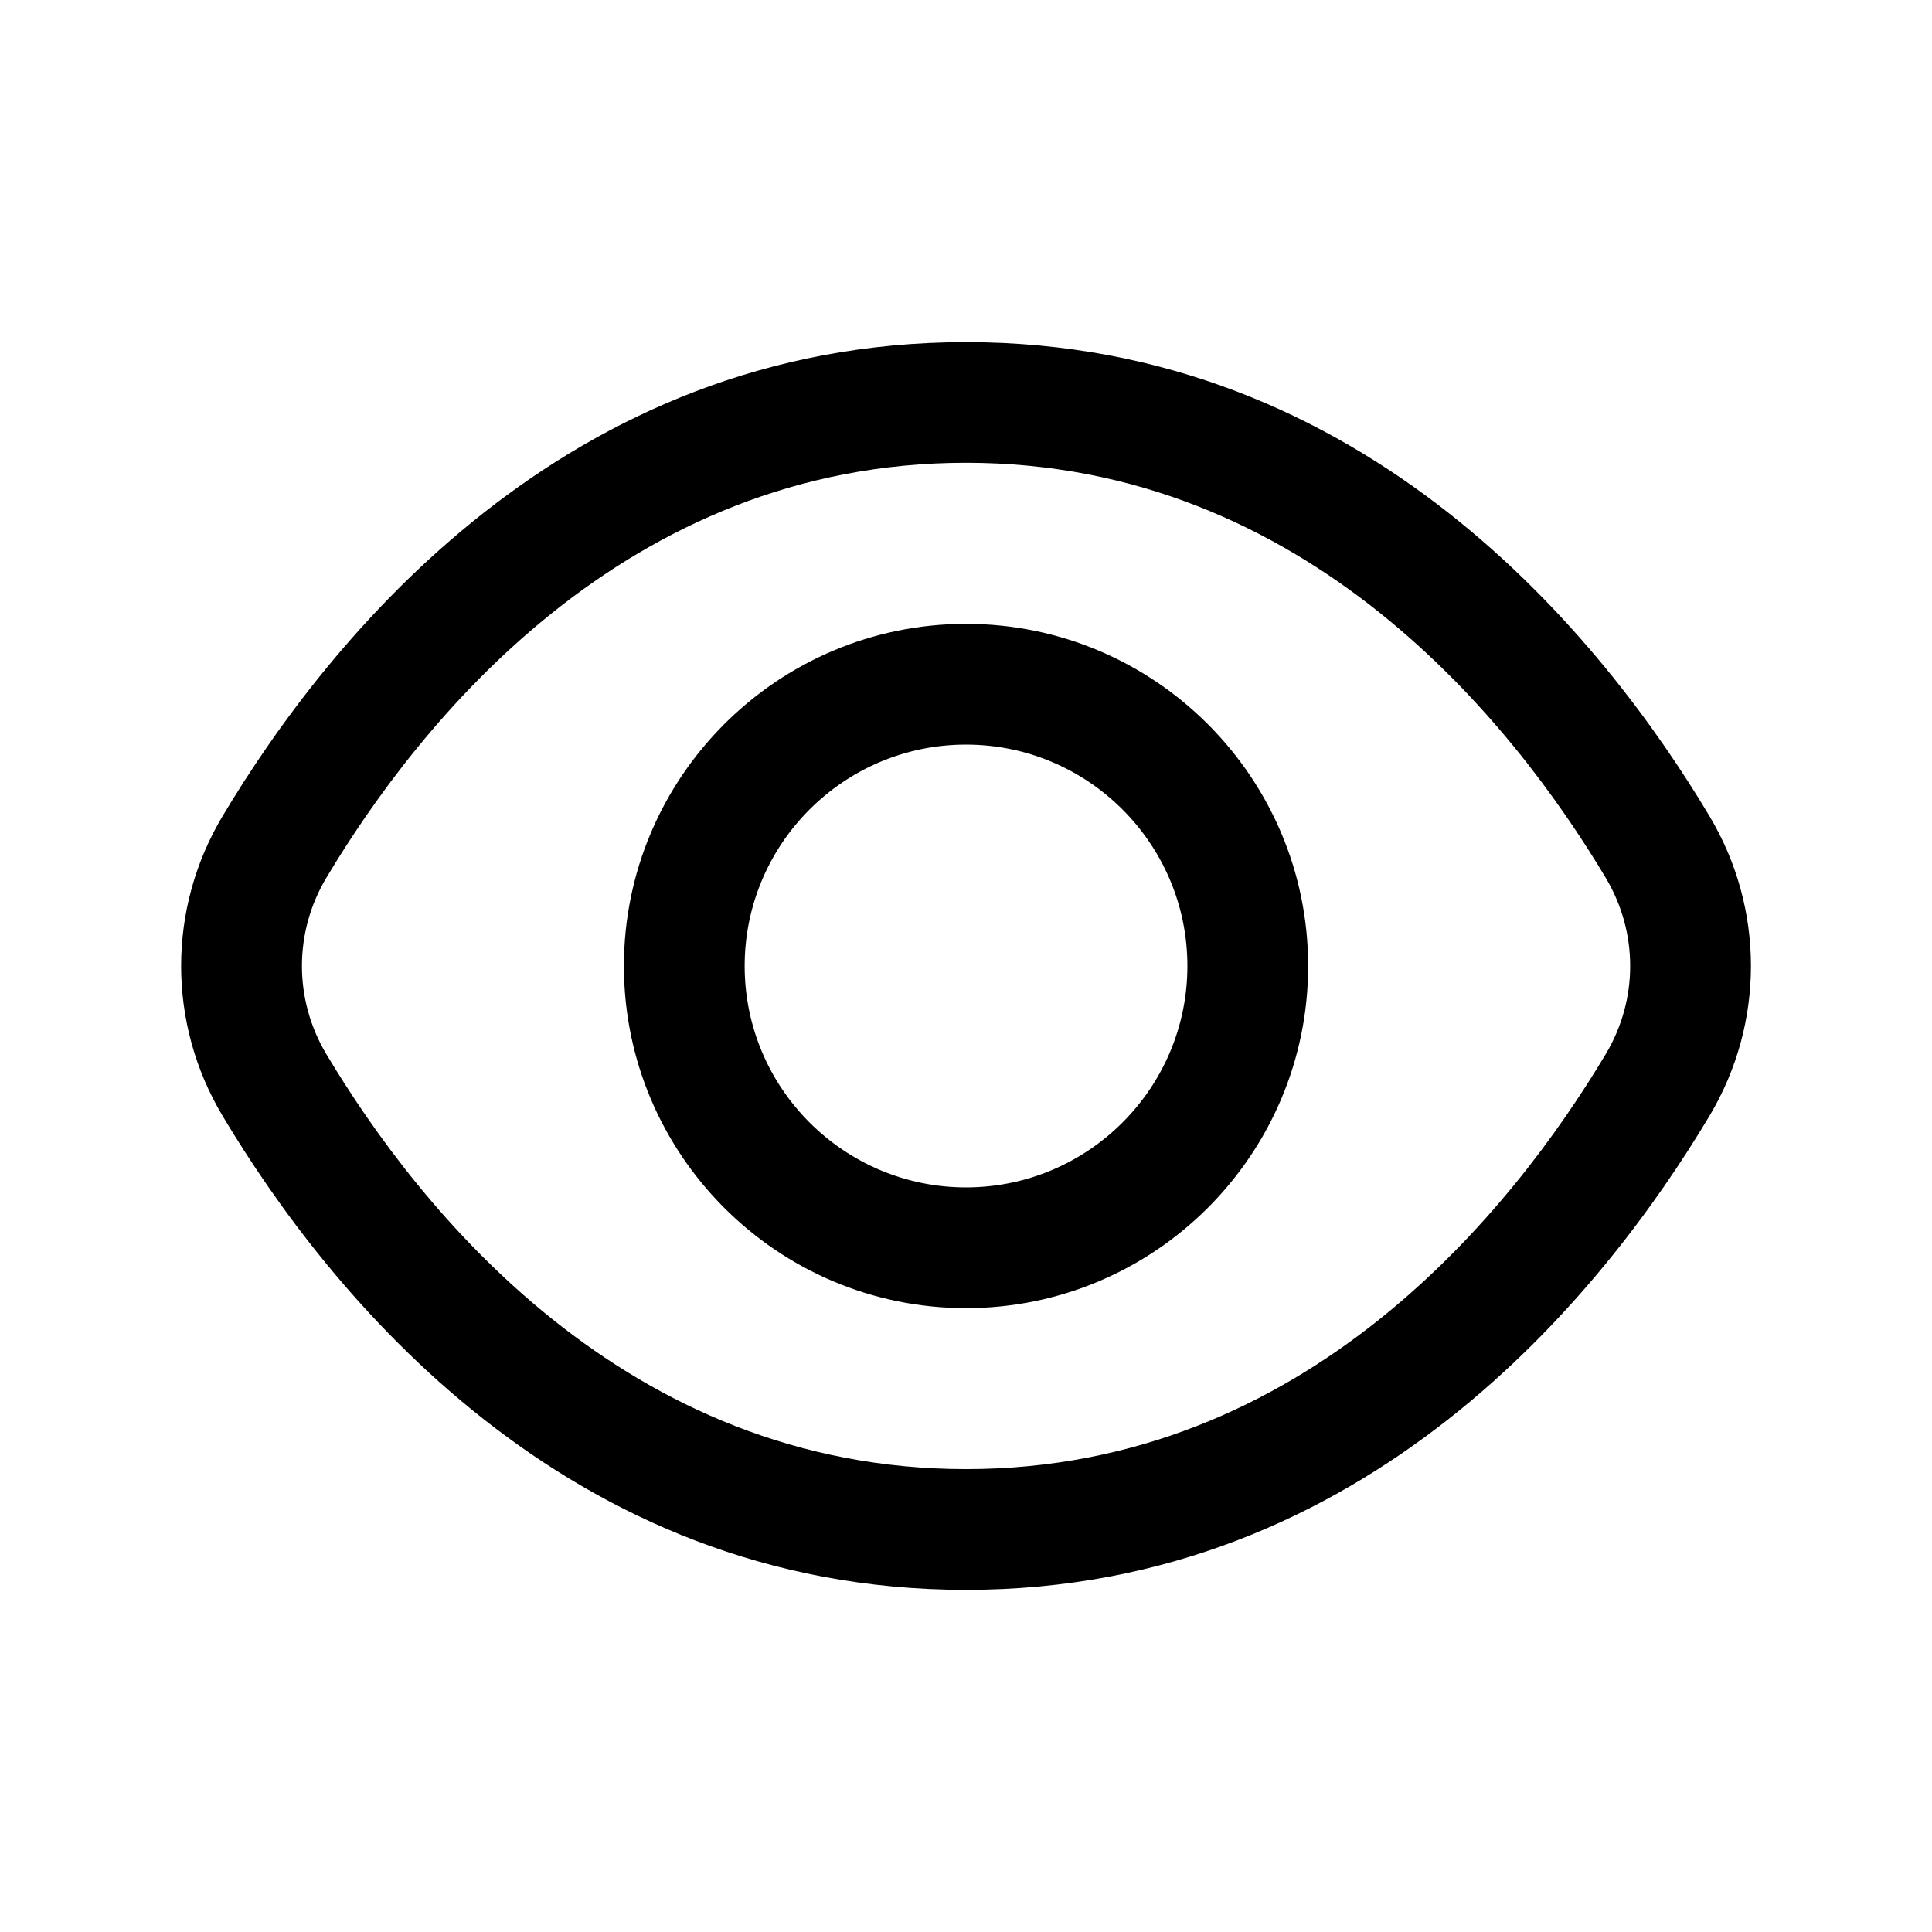 <svg width="32" height="32" viewBox="0 0 32 32" fill="none" xmlns="http://www.w3.org/2000/svg">
<path d="M28.314 13.517C26.563 10.585 22.634 5.667 16 5.667C9.367 5.667 5.438 10.585 3.687 13.517C2.771 15.048 2.771 16.951 3.687 18.483C5.438 21.415 9.367 26.333 16 26.333C22.634 26.333 26.563 21.415 28.314 18.483C29.23 16.951 29.23 15.049 28.314 13.517ZM26.598 17.456C25.064 20.024 21.647 24.333 16 24.333C10.354 24.333 6.936 20.025 5.403 17.456C4.867 16.557 4.867 15.441 5.403 14.543C6.936 11.975 10.354 7.665 16 7.665C21.647 7.665 25.064 11.973 26.598 14.543C27.135 15.443 27.135 16.557 26.598 17.456ZM16 10.333C12.875 10.333 10.334 12.876 10.334 16C10.334 19.124 12.875 21.667 16 21.667C19.126 21.667 21.667 19.124 21.667 16C21.667 12.876 19.126 10.333 16 10.333ZM16 19.667C13.978 19.667 12.334 18.023 12.334 16C12.334 13.977 13.978 12.333 16 12.333C18.023 12.333 19.667 13.977 19.667 16C19.667 18.023 18.023 19.667 16 19.667Z" fill="currentColor"/>
</svg>
